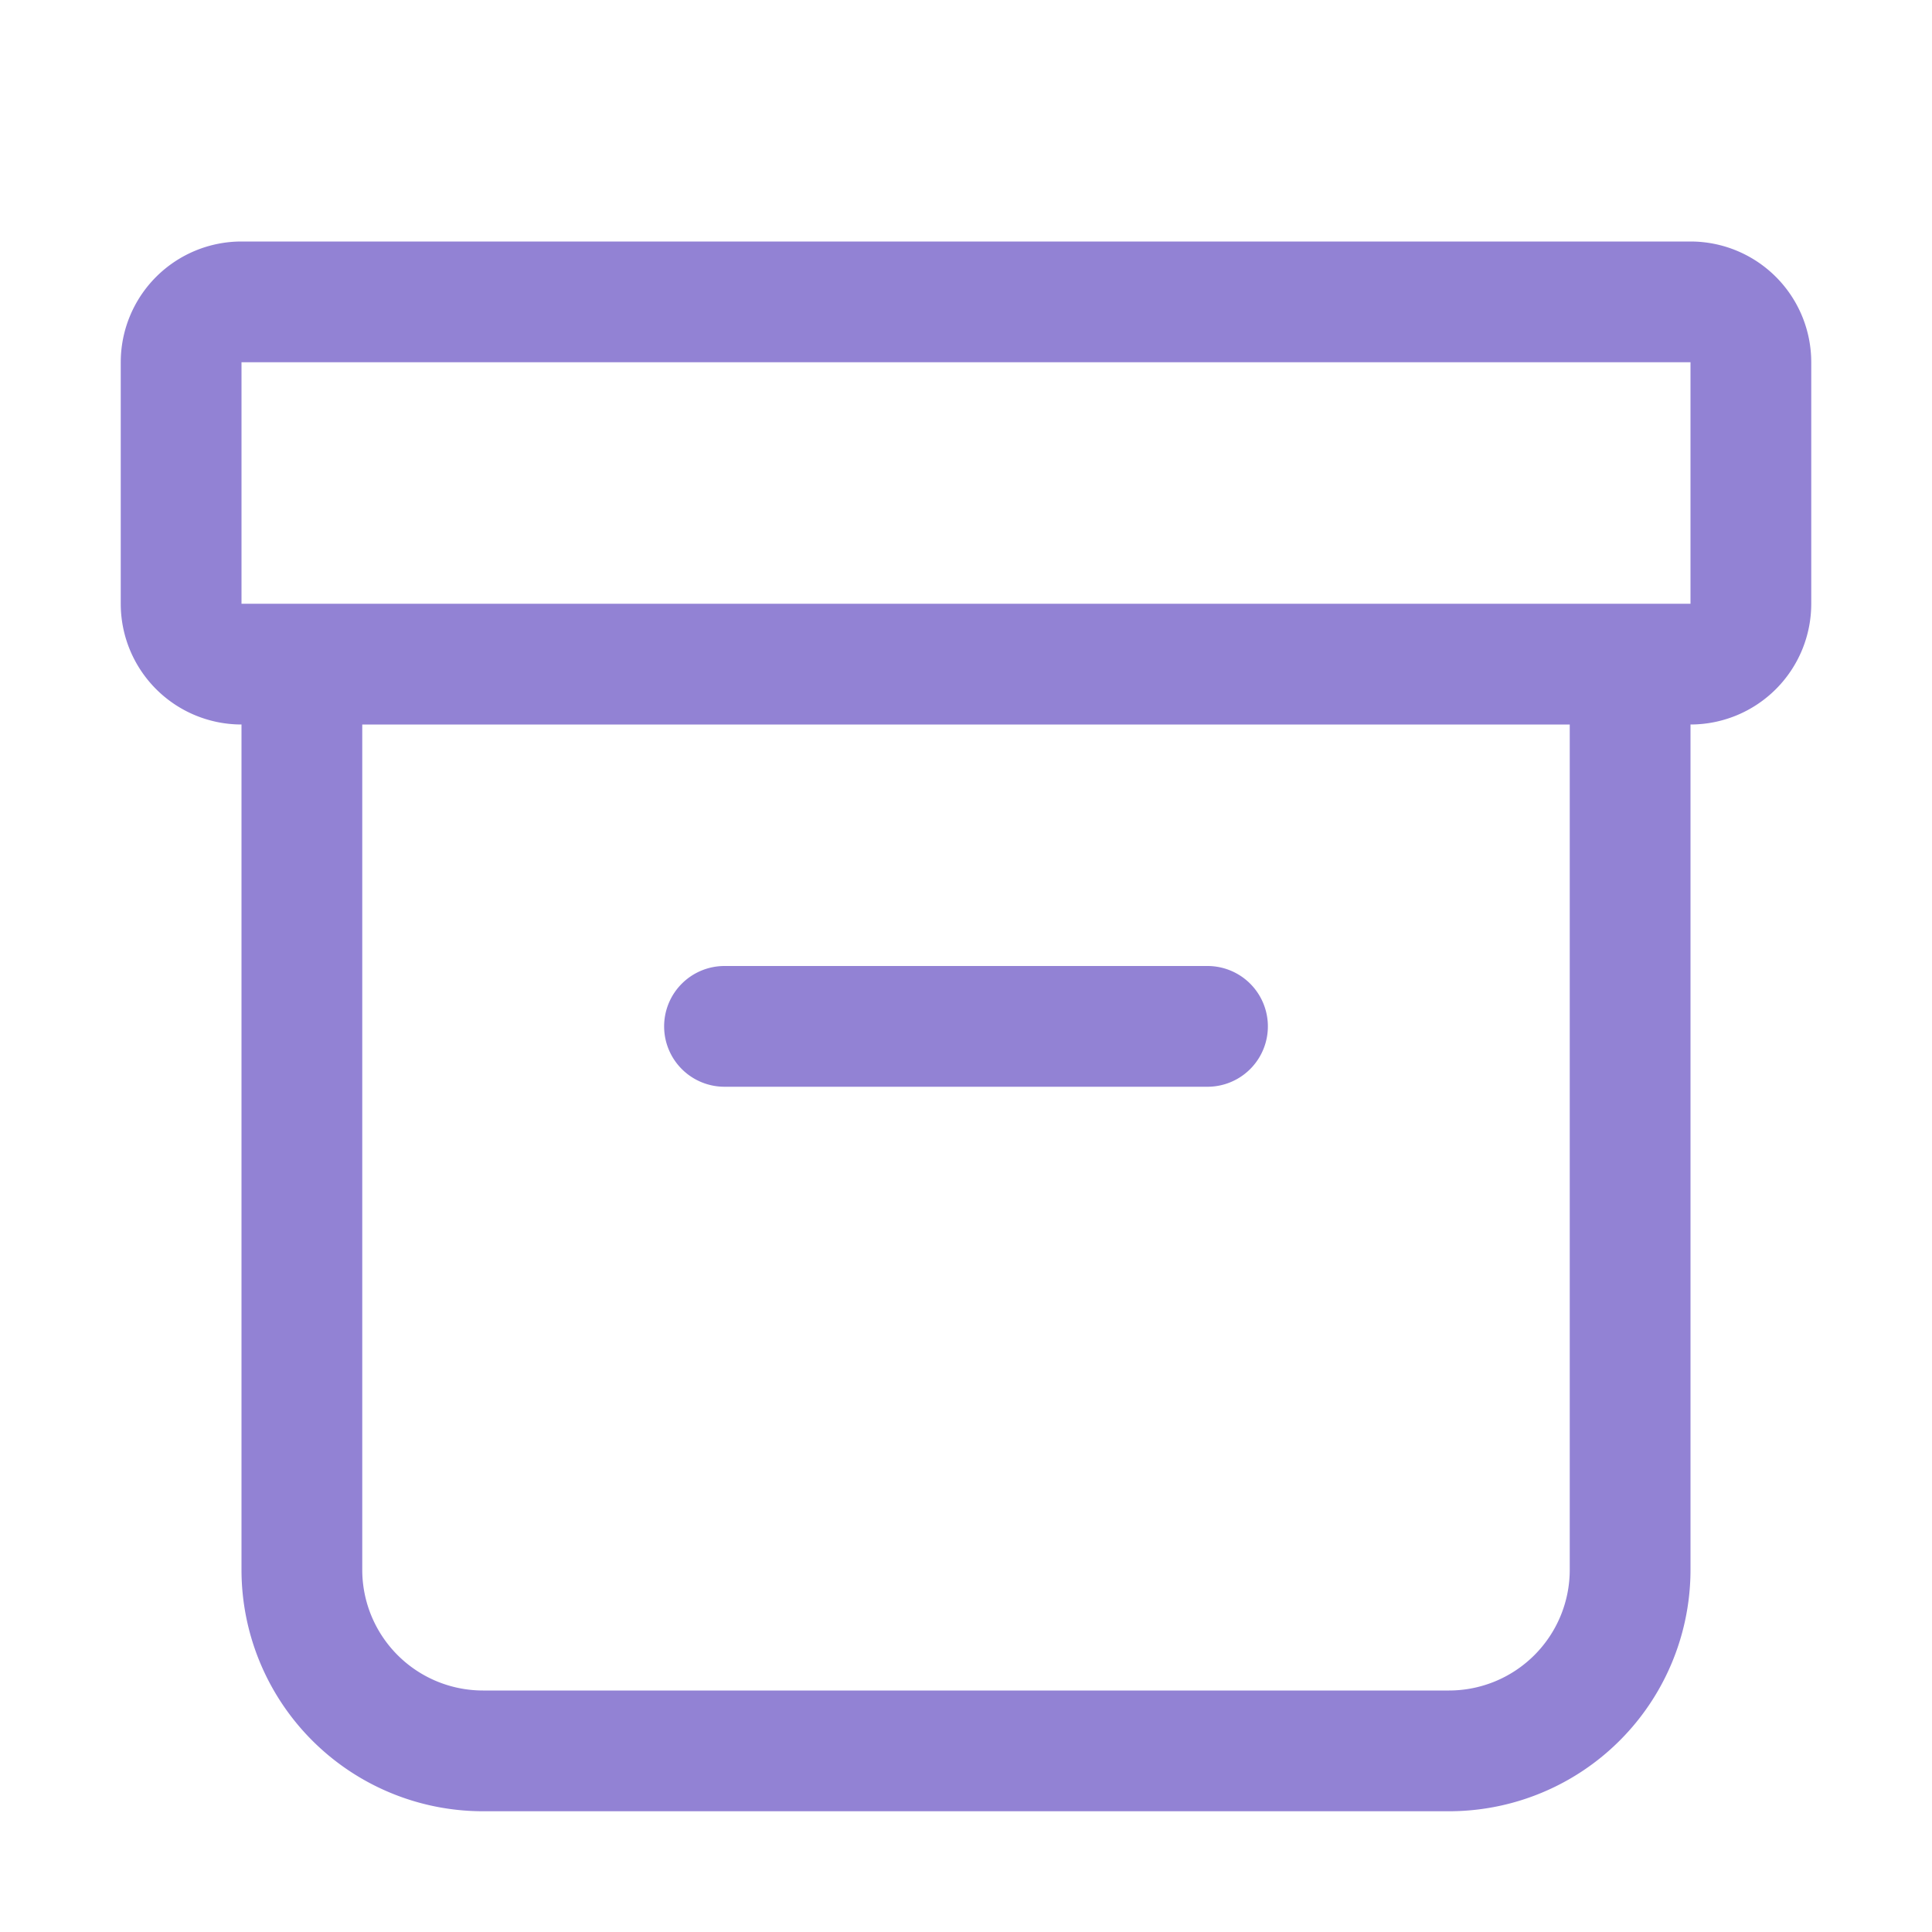 <svg viewBox="0 0 16 16" height="16" width="16" xmlns="http://www.w3.org/2000/svg">
<g>
  <path fill="#9282D4"   d="M5.5 8.5A.5.5 0 0 1 6 8h4a.5.5 0 0 1 0 1H6a.5.5 0 0 1-.5-.5Z"></path>
  <path fill="#9282D4"   fill-rule="evenodd" d="M2 6a1 1 0 0 1-1-1V3a1 1 0 0 1 1-1h12a1 1 0 0 1 1 1v2a1 1 0 0 1-1 1v7a2 2 0 0 1-2 2H4a2 2 0 0 1-2-2V6Zm0-3h12v2H2V3Zm1 3v7a1 1 0 0 0 1 1h8a1 1 0 0 0 1-1V6H3Z"></path>
</g>
</svg>